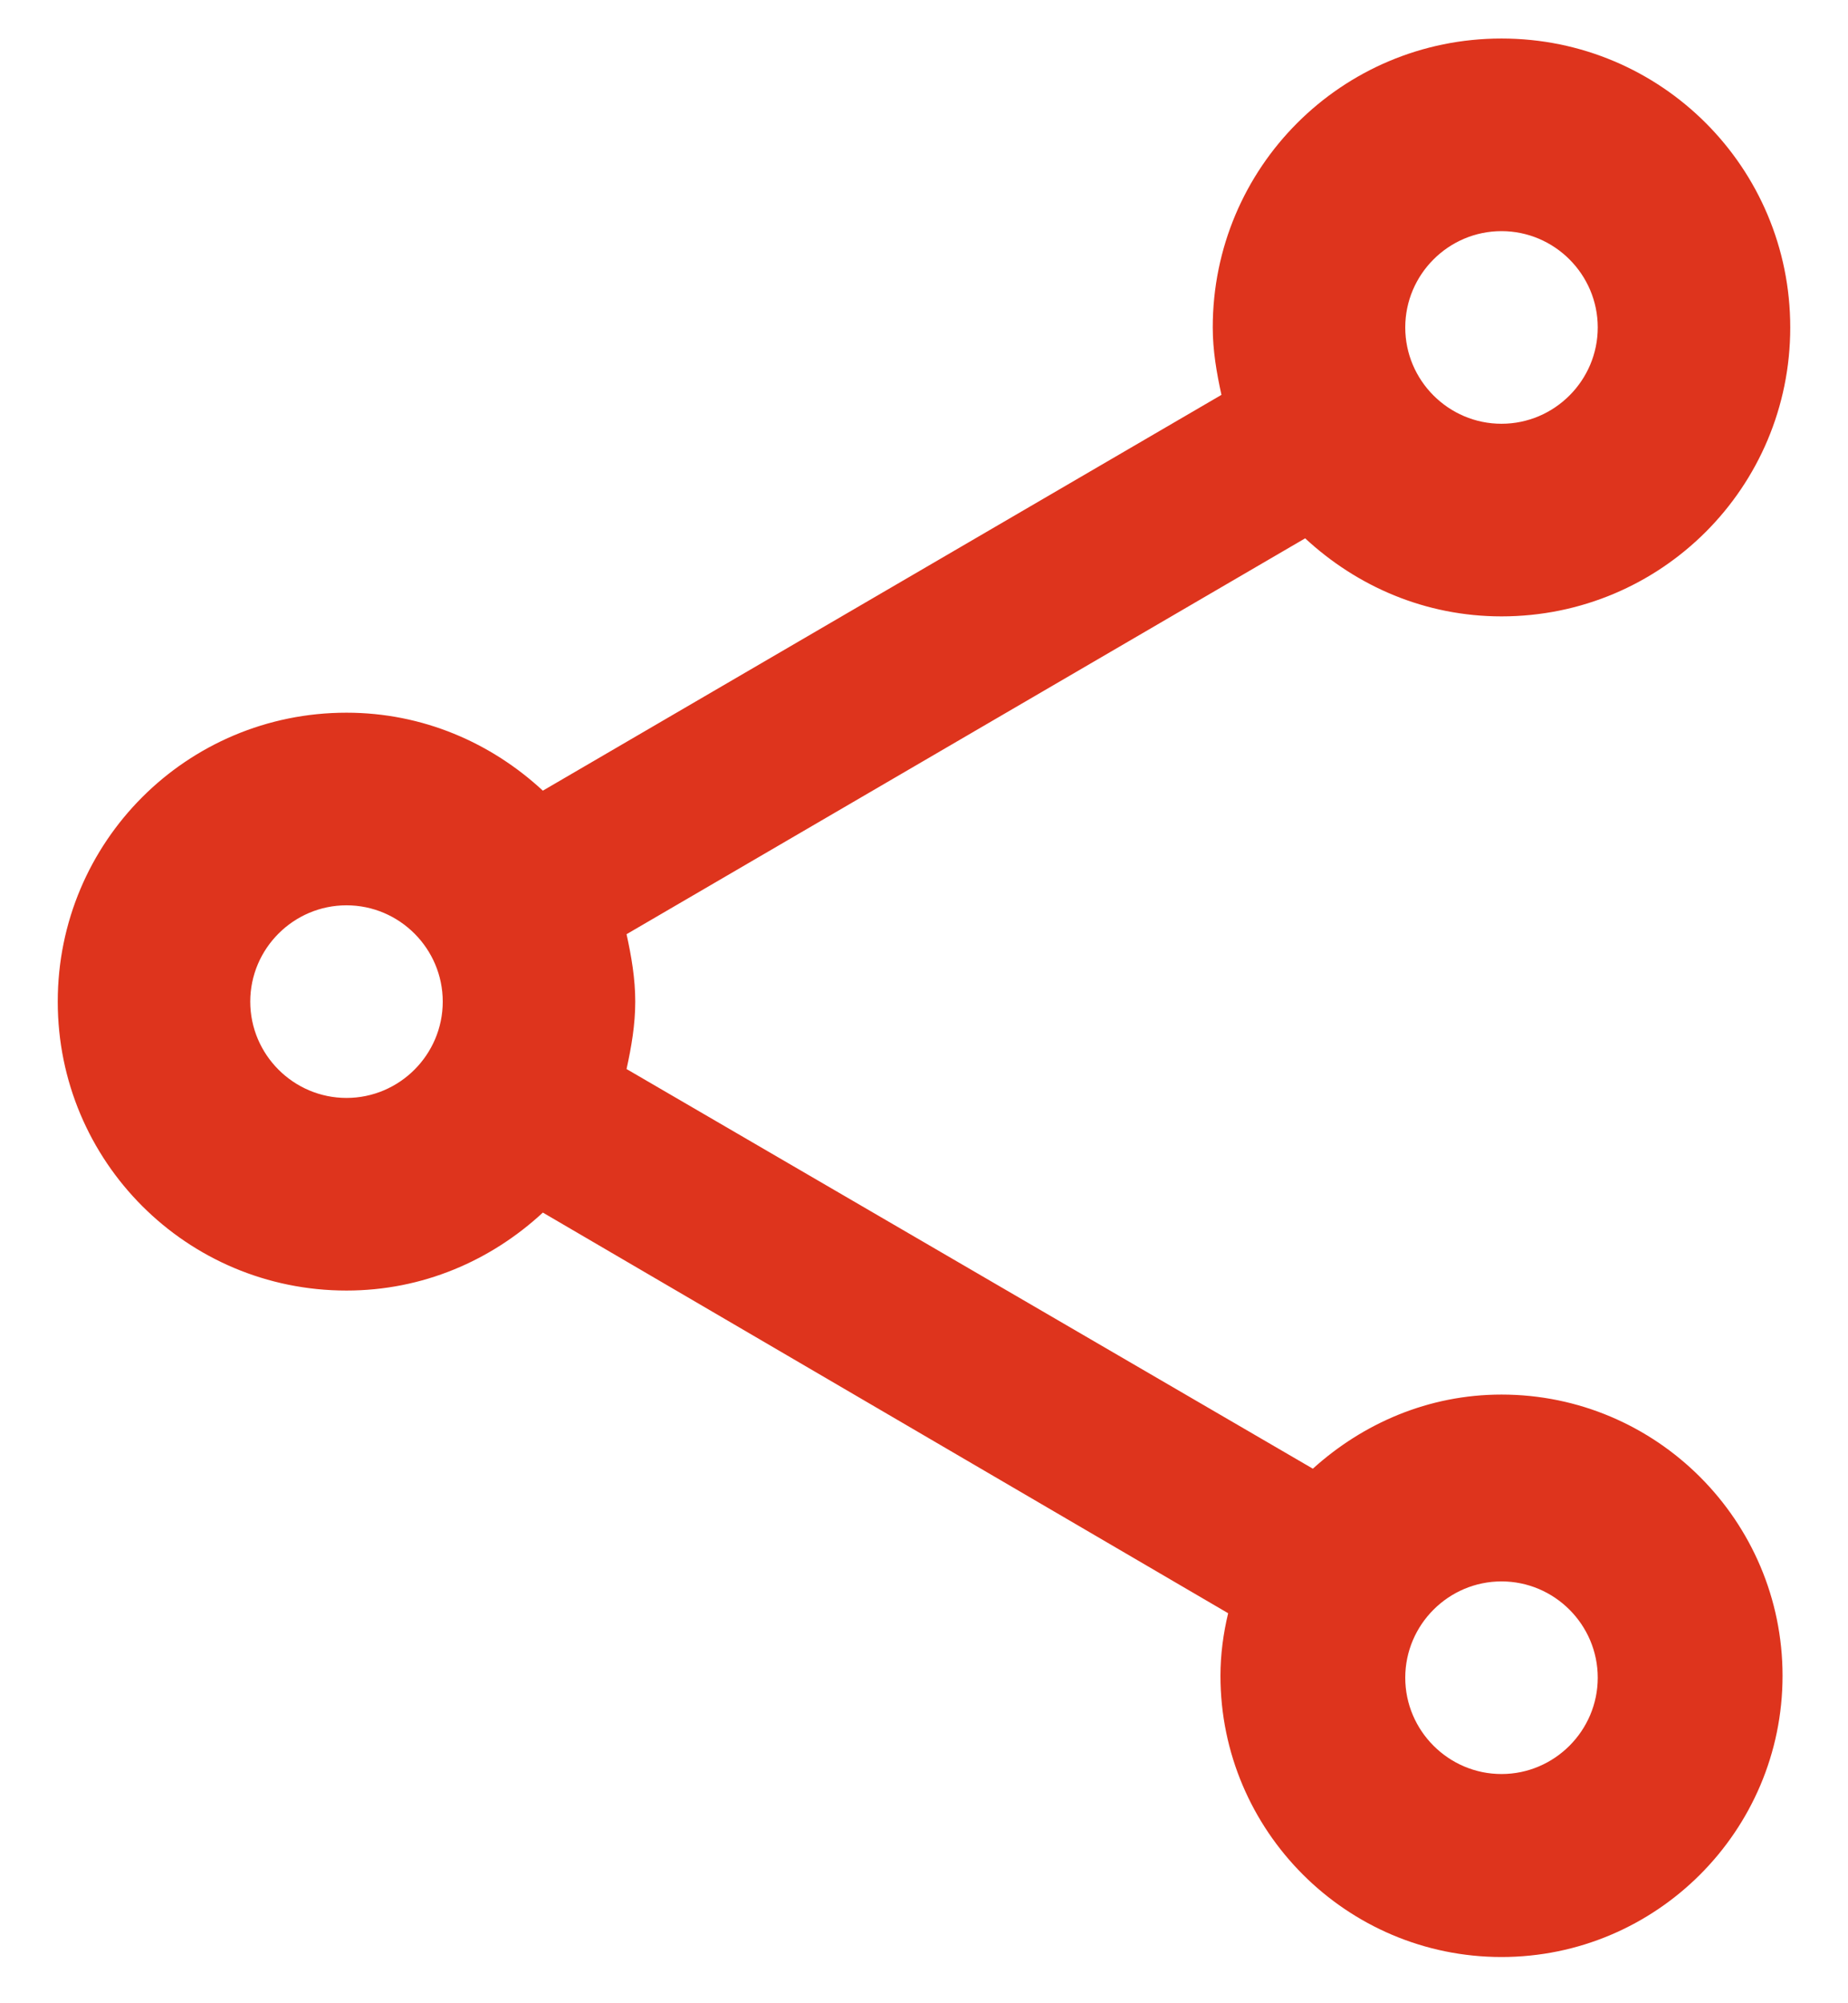 <svg width="24" height="26" viewBox="0 0 24 26" fill="none" xmlns="http://www.w3.org/2000/svg">
<path d="M19.5 18.1C18.55 18.1 17.7 18.475 17.05 19.062L8.137 13.875C8.2 13.588 8.25 13.3 8.25 13C8.25 12.7 8.2 12.412 8.137 12.125L16.95 6.987C17.625 7.612 18.512 8 19.5 8C21.575 8 23.25 6.325 23.25 4.25C23.25 2.175 21.575 0.5 19.5 0.5C17.425 0.5 15.75 2.175 15.75 4.25C15.75 4.55 15.8 4.838 15.863 5.125L7.05 10.262C6.375 9.637 5.487 9.25 4.5 9.25C2.425 9.25 0.75 10.925 0.75 13C0.75 15.075 2.425 16.75 4.5 16.75C5.487 16.75 6.375 16.363 7.05 15.738L15.95 20.938C15.887 21.2 15.85 21.475 15.85 21.75C15.85 23.762 17.488 25.4 19.5 25.4C21.512 25.4 23.15 23.762 23.15 21.75C23.15 19.738 21.512 18.1 19.5 18.1ZM19.5 3C20.188 3 20.75 3.562 20.75 4.25C20.75 4.938 20.188 5.5 19.5 5.5C18.812 5.5 18.25 4.938 18.25 4.25C18.25 3.562 18.812 3 19.5 3ZM4.5 14.25C3.812 14.25 3.25 13.688 3.25 13C3.25 12.312 3.812 11.75 4.5 11.75C5.188 11.75 5.75 12.312 5.75 13C5.75 13.688 5.188 14.25 4.5 14.25ZM19.5 23.025C18.812 23.025 18.25 22.462 18.25 21.775C18.25 21.087 18.812 20.525 19.5 20.525C20.188 20.525 20.75 21.087 20.75 21.775C20.75 22.462 20.188 23.025 19.5 23.025Z" fill="#DE341D"/>
</svg>
